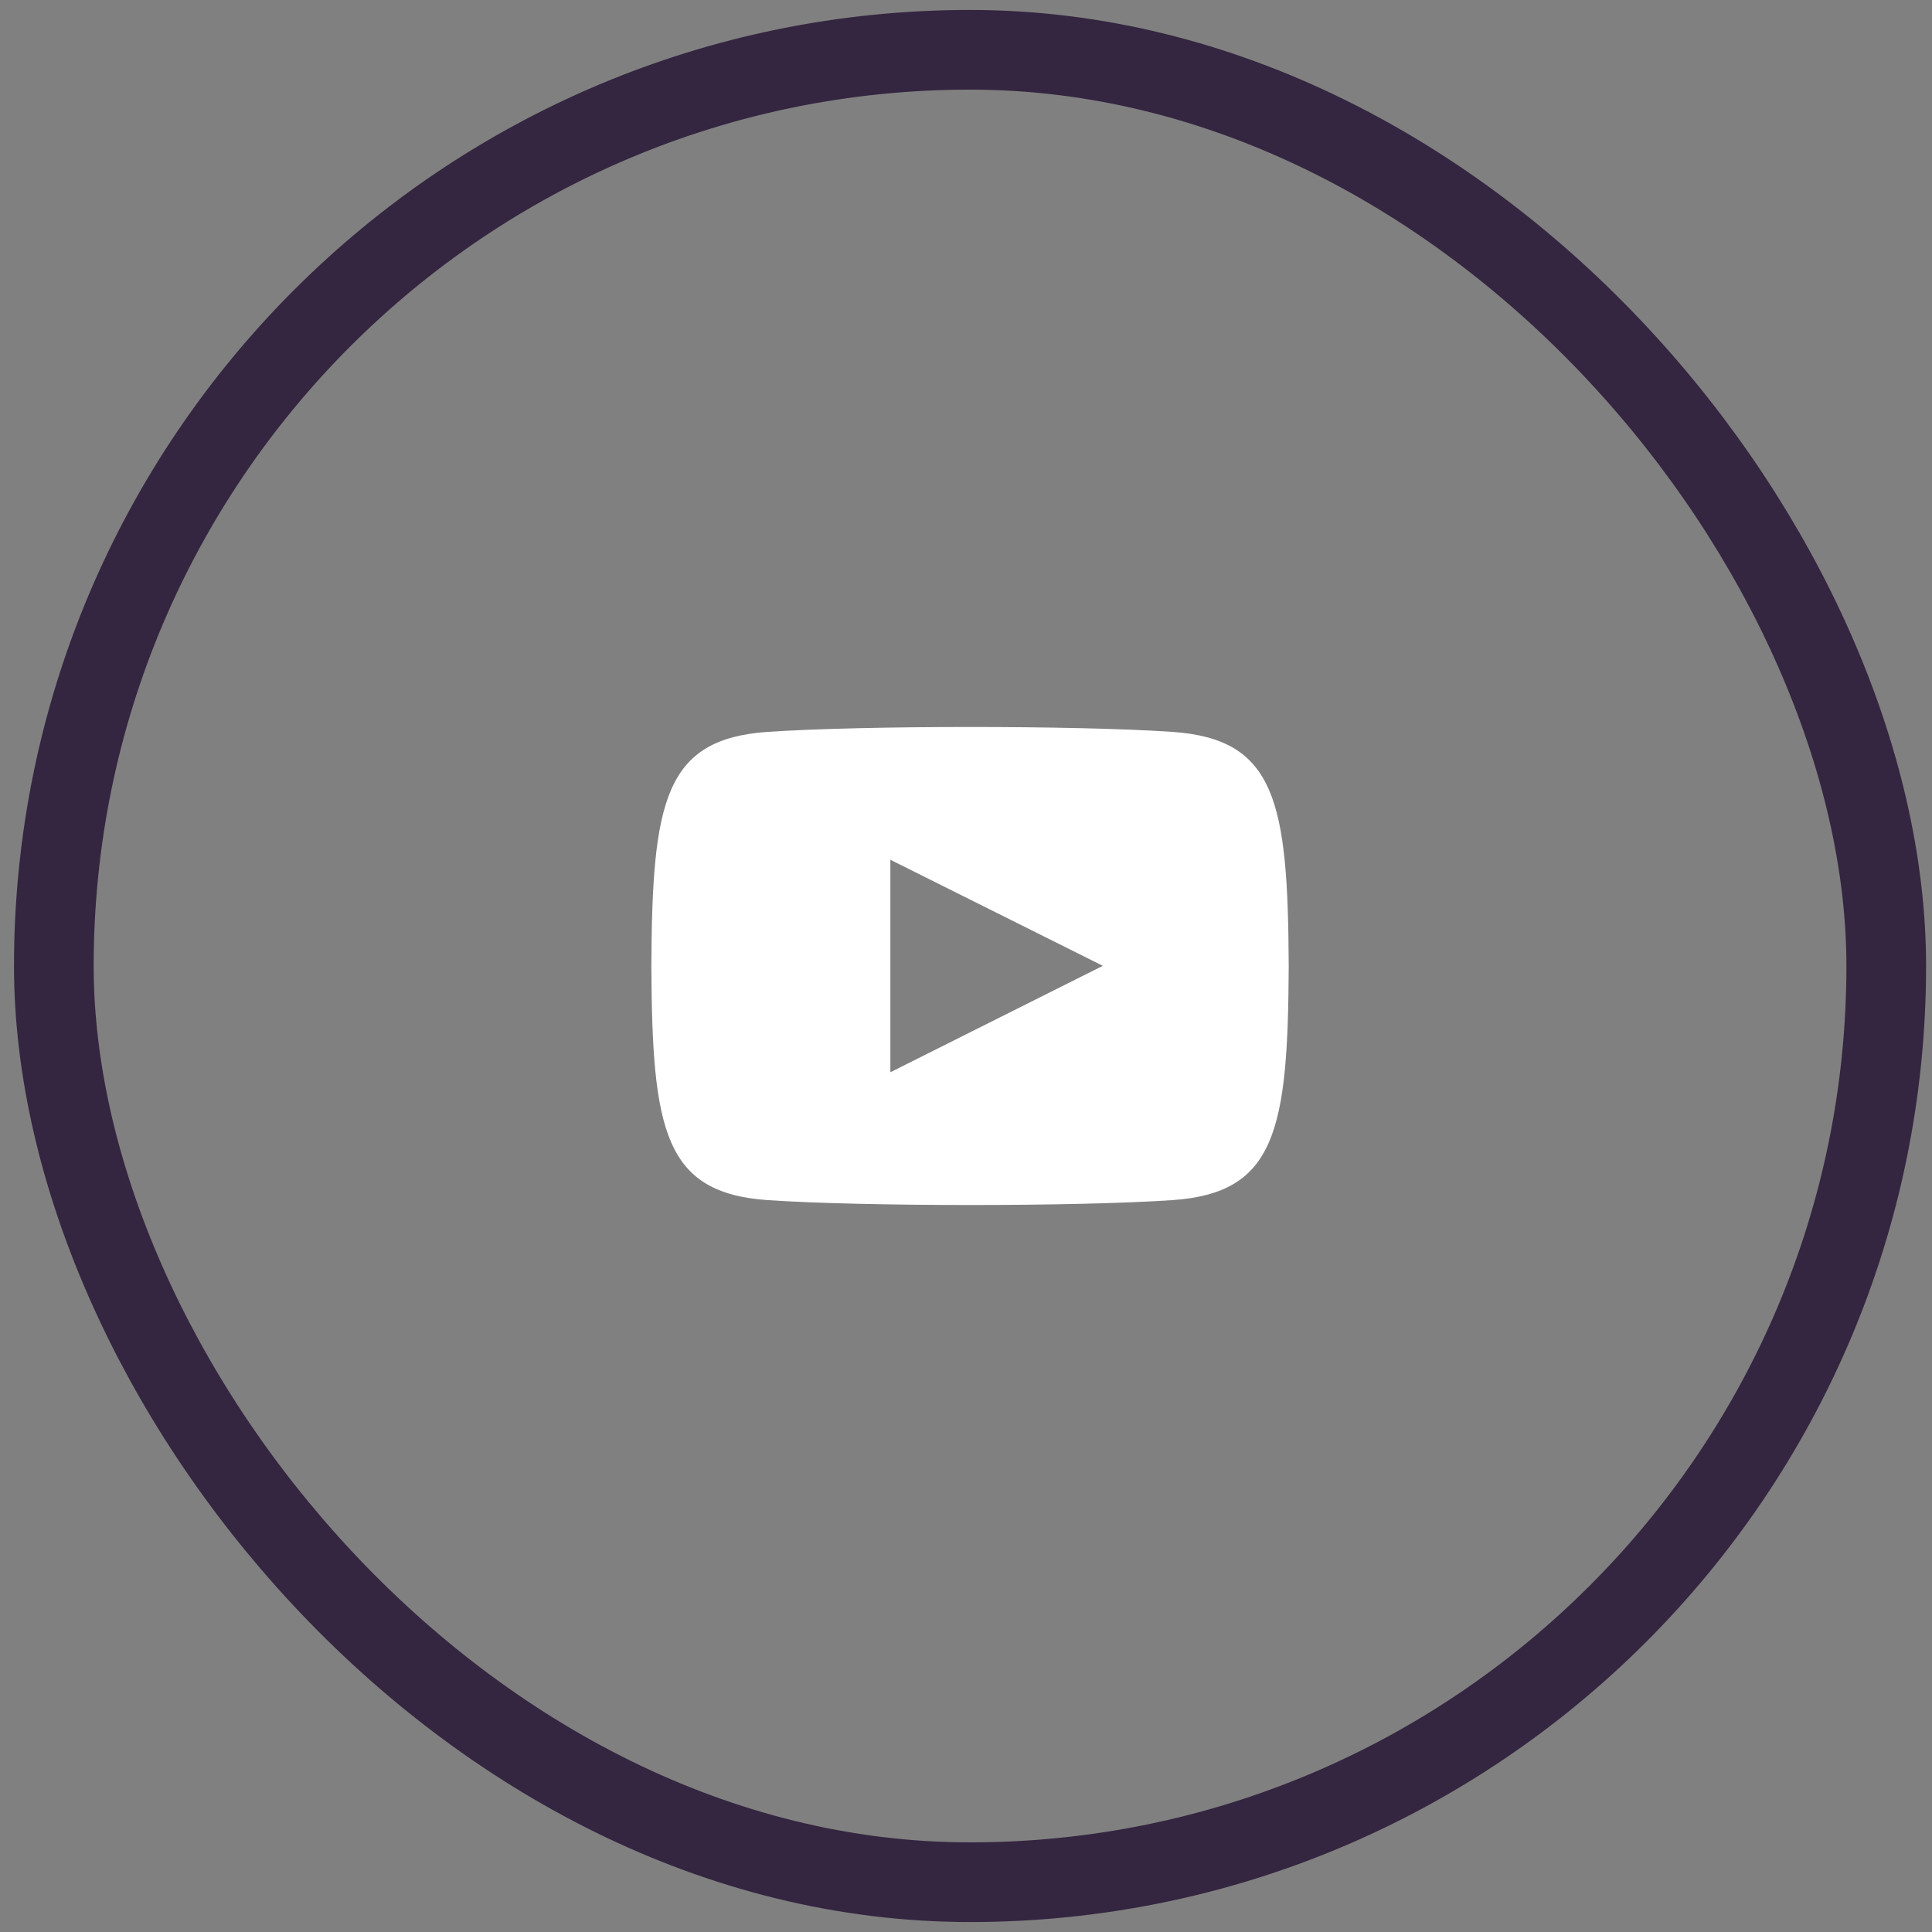 <svg width="97" height="97" viewBox="0 0 97 97" fill="none" xmlns="http://www.w3.org/2000/svg">
<rect x="0" y="0" width="97" height="97" fill="#808080" stroke="none"/>
<g clip-path="url(#clip0_38_5918)">
<path d="M58.856 36.745C54.051 36.417 43.348 36.419 38.55 36.745C33.354 37.1 32.742 40.239 32.703 48.5C32.742 56.747 33.349 59.899 38.55 60.255C43.35 60.581 54.051 60.583 58.856 60.255C64.052 59.9 64.664 56.761 64.703 48.5C64.664 40.254 64.058 37.102 58.856 36.745ZM44.703 53.834V43.167L55.37 48.491L44.703 53.834Z" fill="white"/>
</g>
<rect x="2.703" y="2.5" width="92" height="92" rx="46" stroke="#342540" stroke-width="4"/>
<defs>
<clipPath id="clip0_38_5918">
<rect width="32" height="32" fill="white" transform="translate(32.703 32.5)"/>
</clipPath>
</defs>
</svg>

